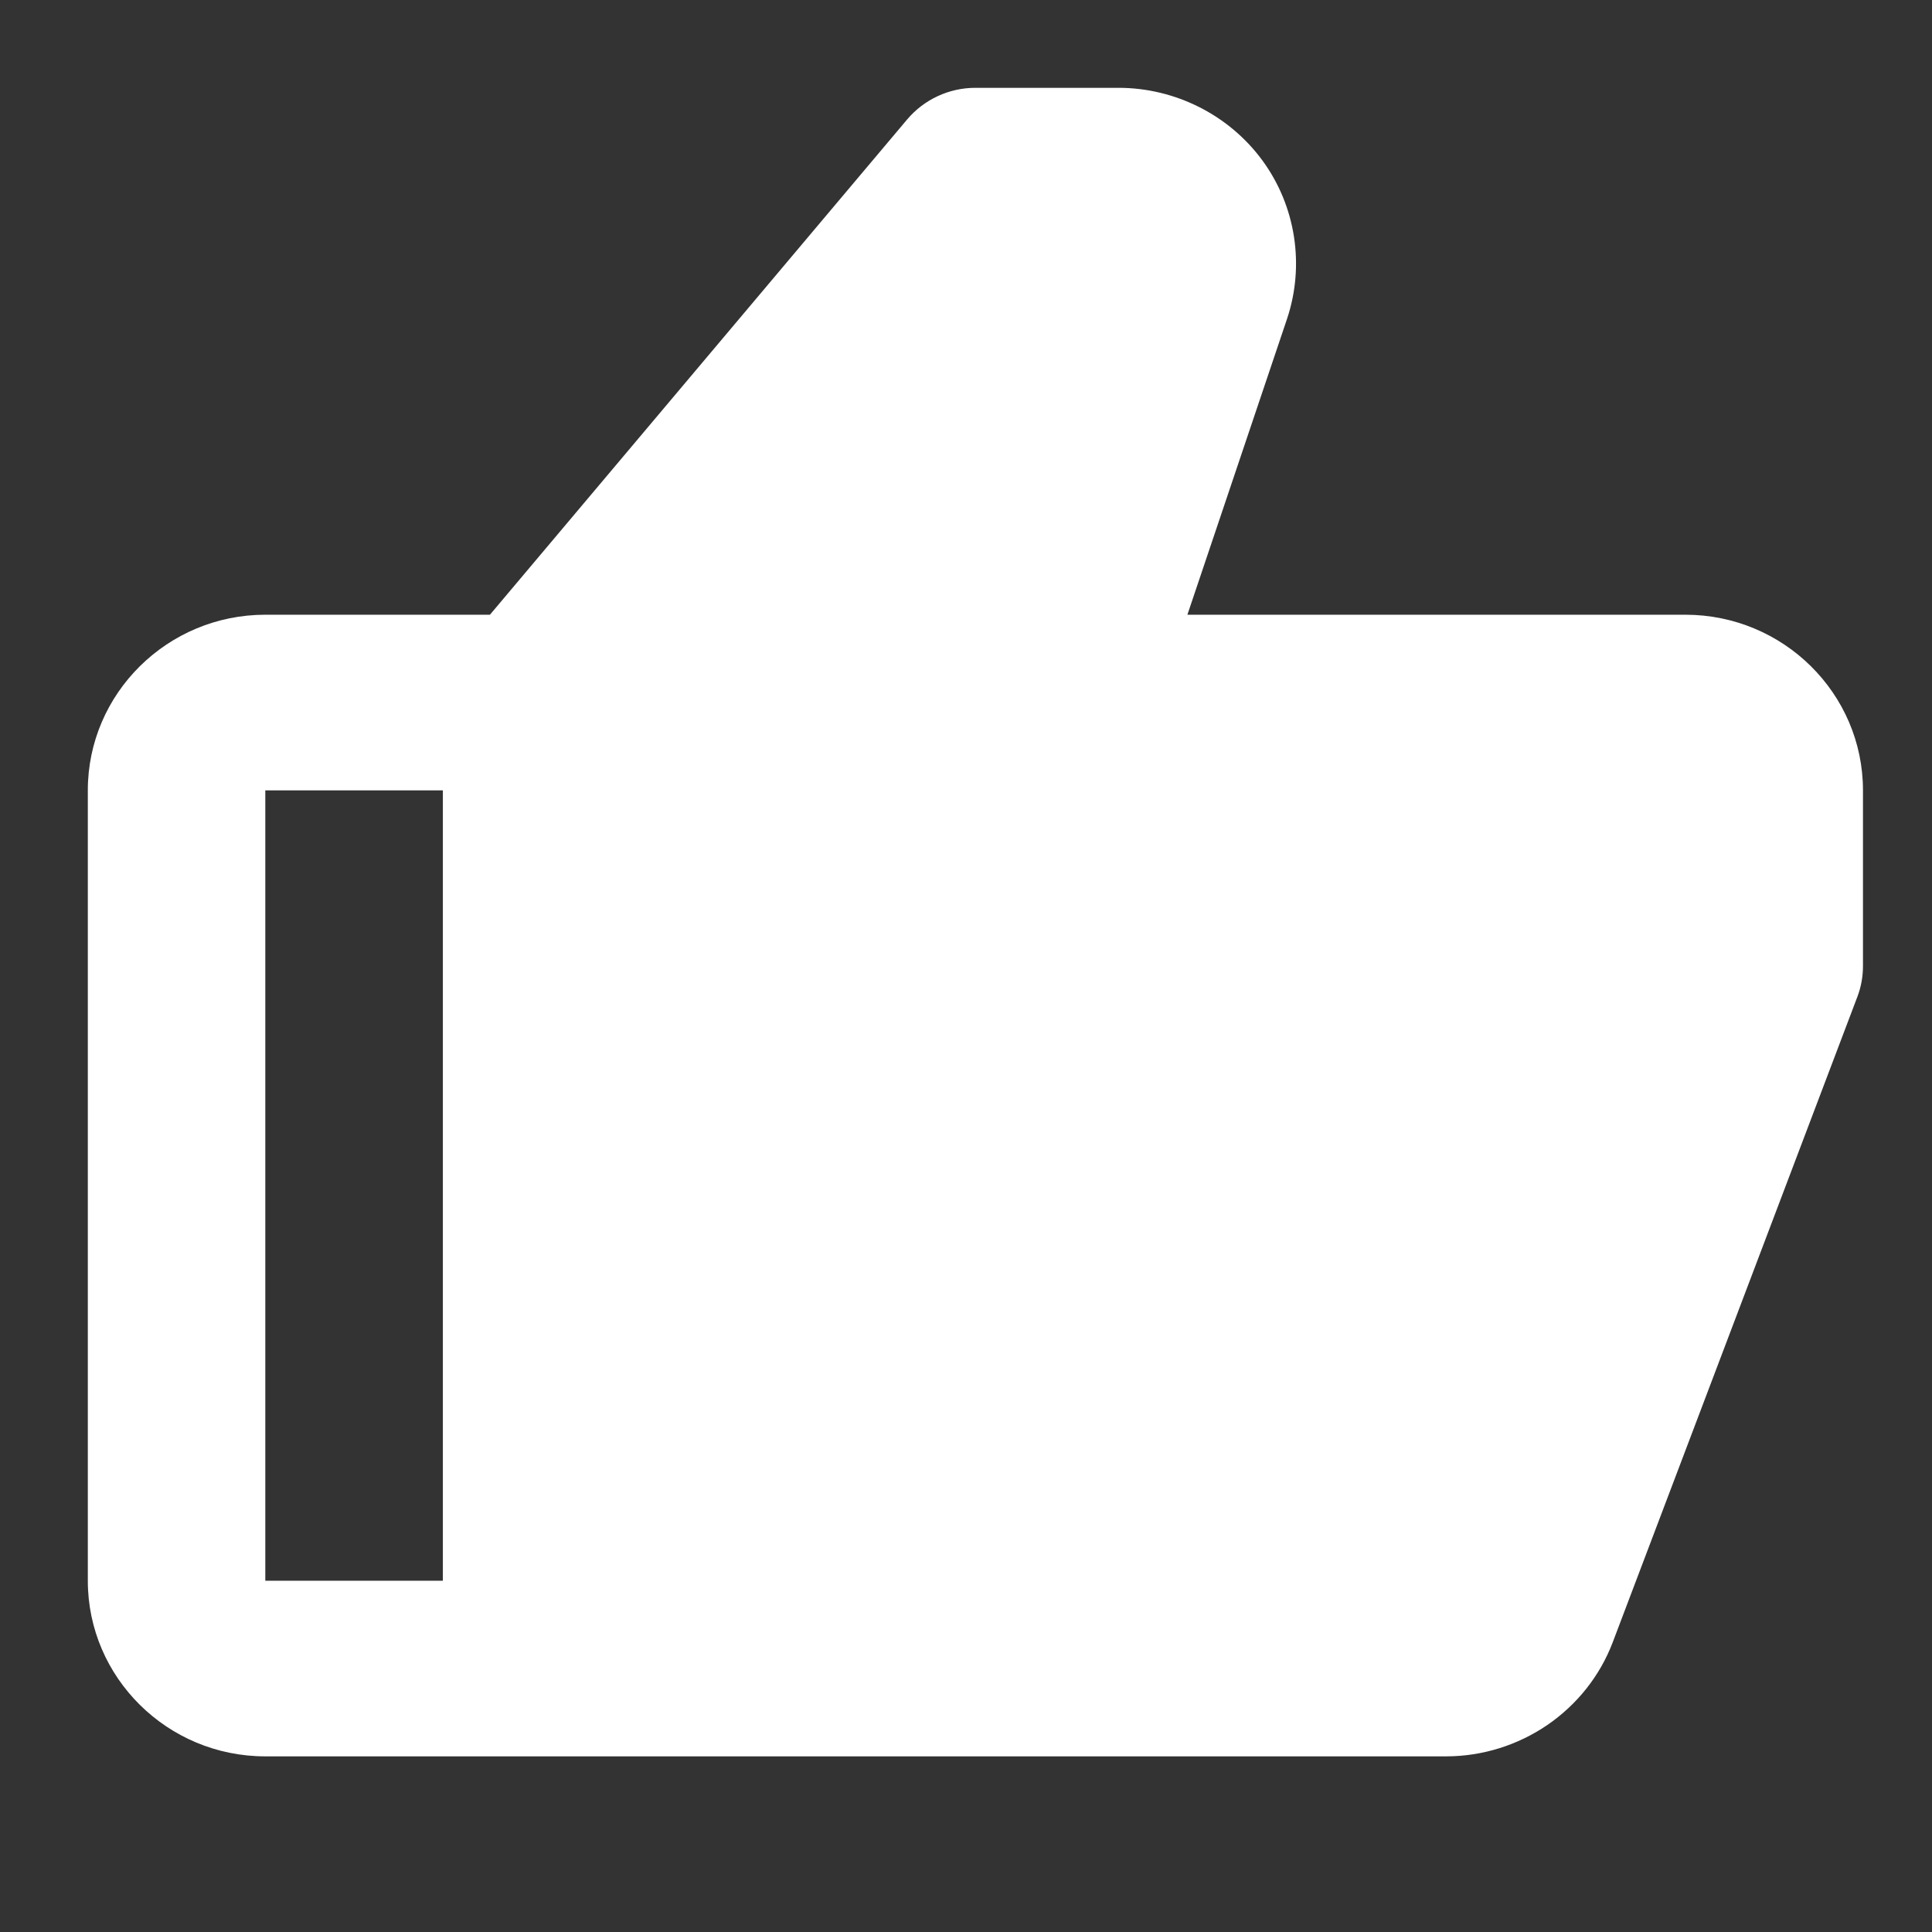 <svg width="22" height="22" viewBox="0 0 22 22" fill="none" xmlns="http://www.w3.org/2000/svg">
<rect x="0" y="0" width="22" height="22" fill="#333333" stroke="none"/>
<path d="M12.736 1C13.384 1 13.999 1.311 14.378 1.831C14.757 2.351 14.859 3.025 14.655 3.633L13.521 7H19.192C20.307 7 21.214 7.897 21.214 9V11C21.214 11.12 21.193 11.238 21.15 11.351L18.364 18.702C18.219 19.083 17.959 19.41 17.621 19.642C17.283 19.873 16.882 19.999 16.471 20H3.021C1.907 20 1 19.103 1 18V9C1 7.897 1.907 7 3.021 7H5.579L10.33 1.36C10.523 1.132 10.807 1 11.107 1H12.736ZM3.021 9V18H5.043V9H3.021Z" fill="white"/>
</svg>
